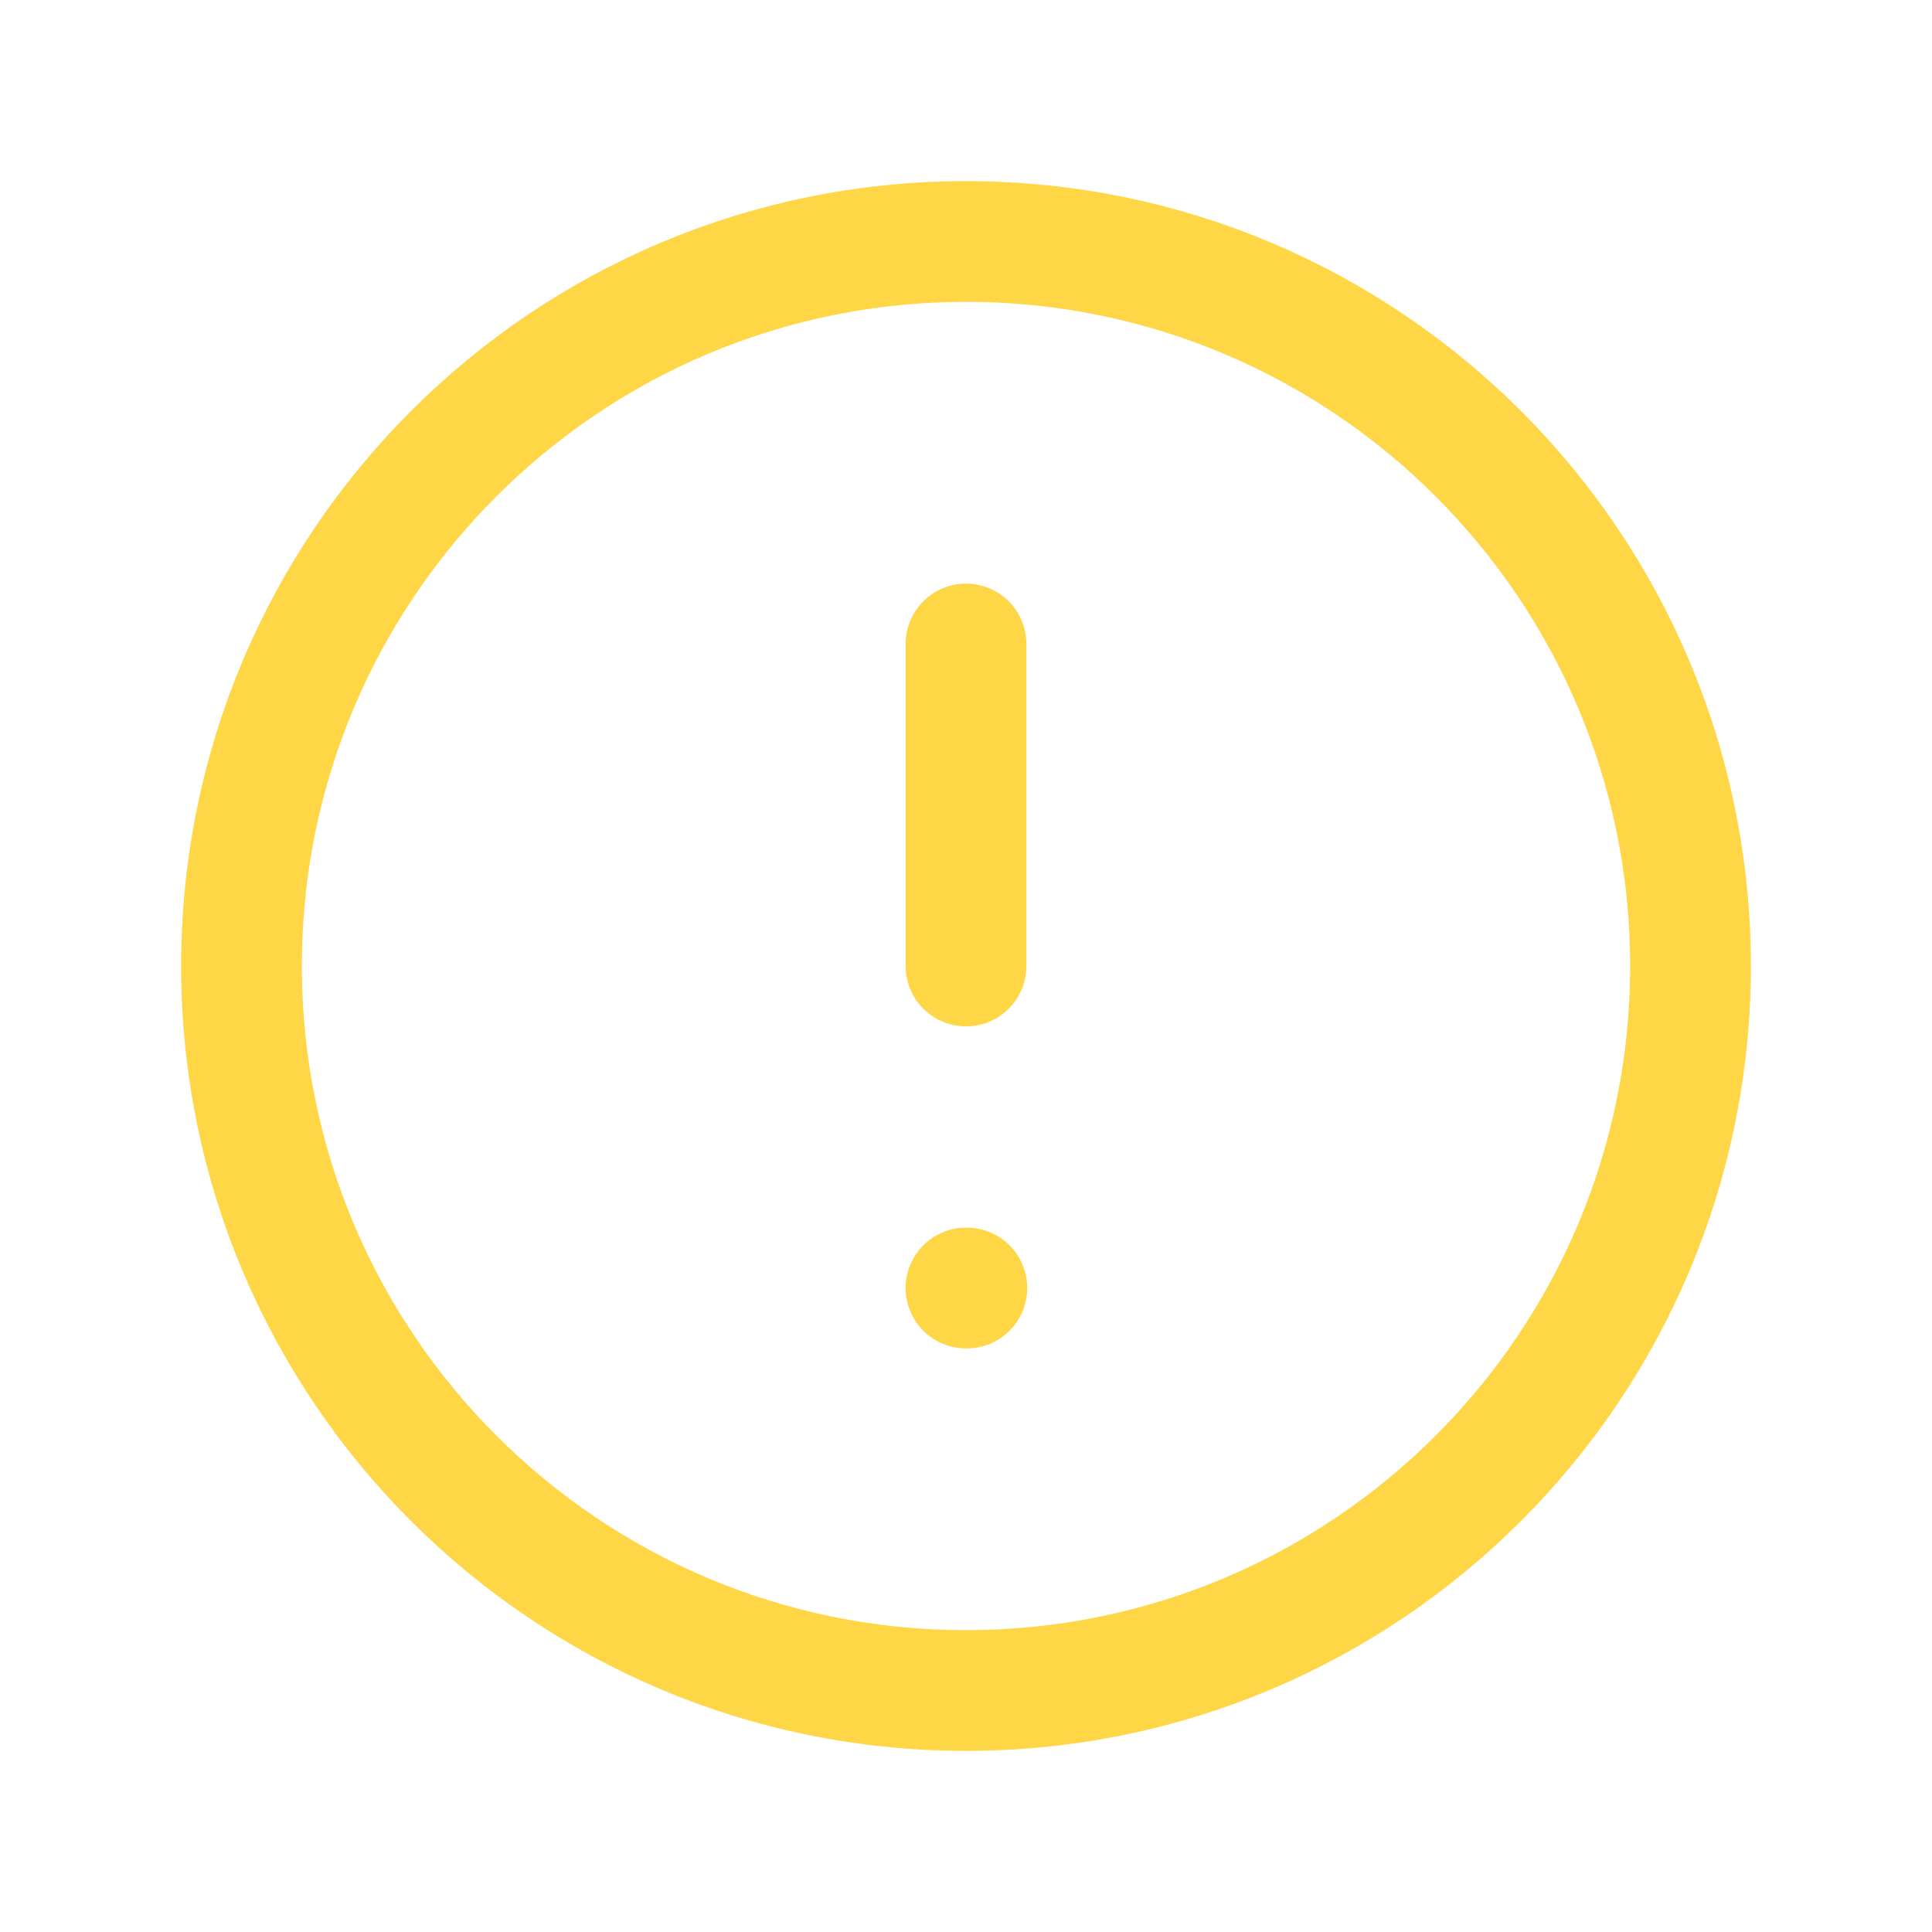 <svg width="16" height="16" viewBox="0 0 16 16" fill="none" xmlns="http://www.w3.org/2000/svg">
<path d="M8 14C11.314 14 14 11.314 14 8C14 4.686 11.314 2 8 2C4.686 2 2 4.686 2 8C2 11.314 4.686 14 8 14Z" stroke="#FFD646" stroke-linecap="round" strokeLinejoin="round"/>
<path d="M8 5.333V8" stroke="#FFD646" stroke-linecap="round" strokeLinejoin="round"/>
<path d="M8 10.667H8.007" stroke="#FFD646" stroke-linecap="round" strokeLinejoin="round"/>
</svg>
